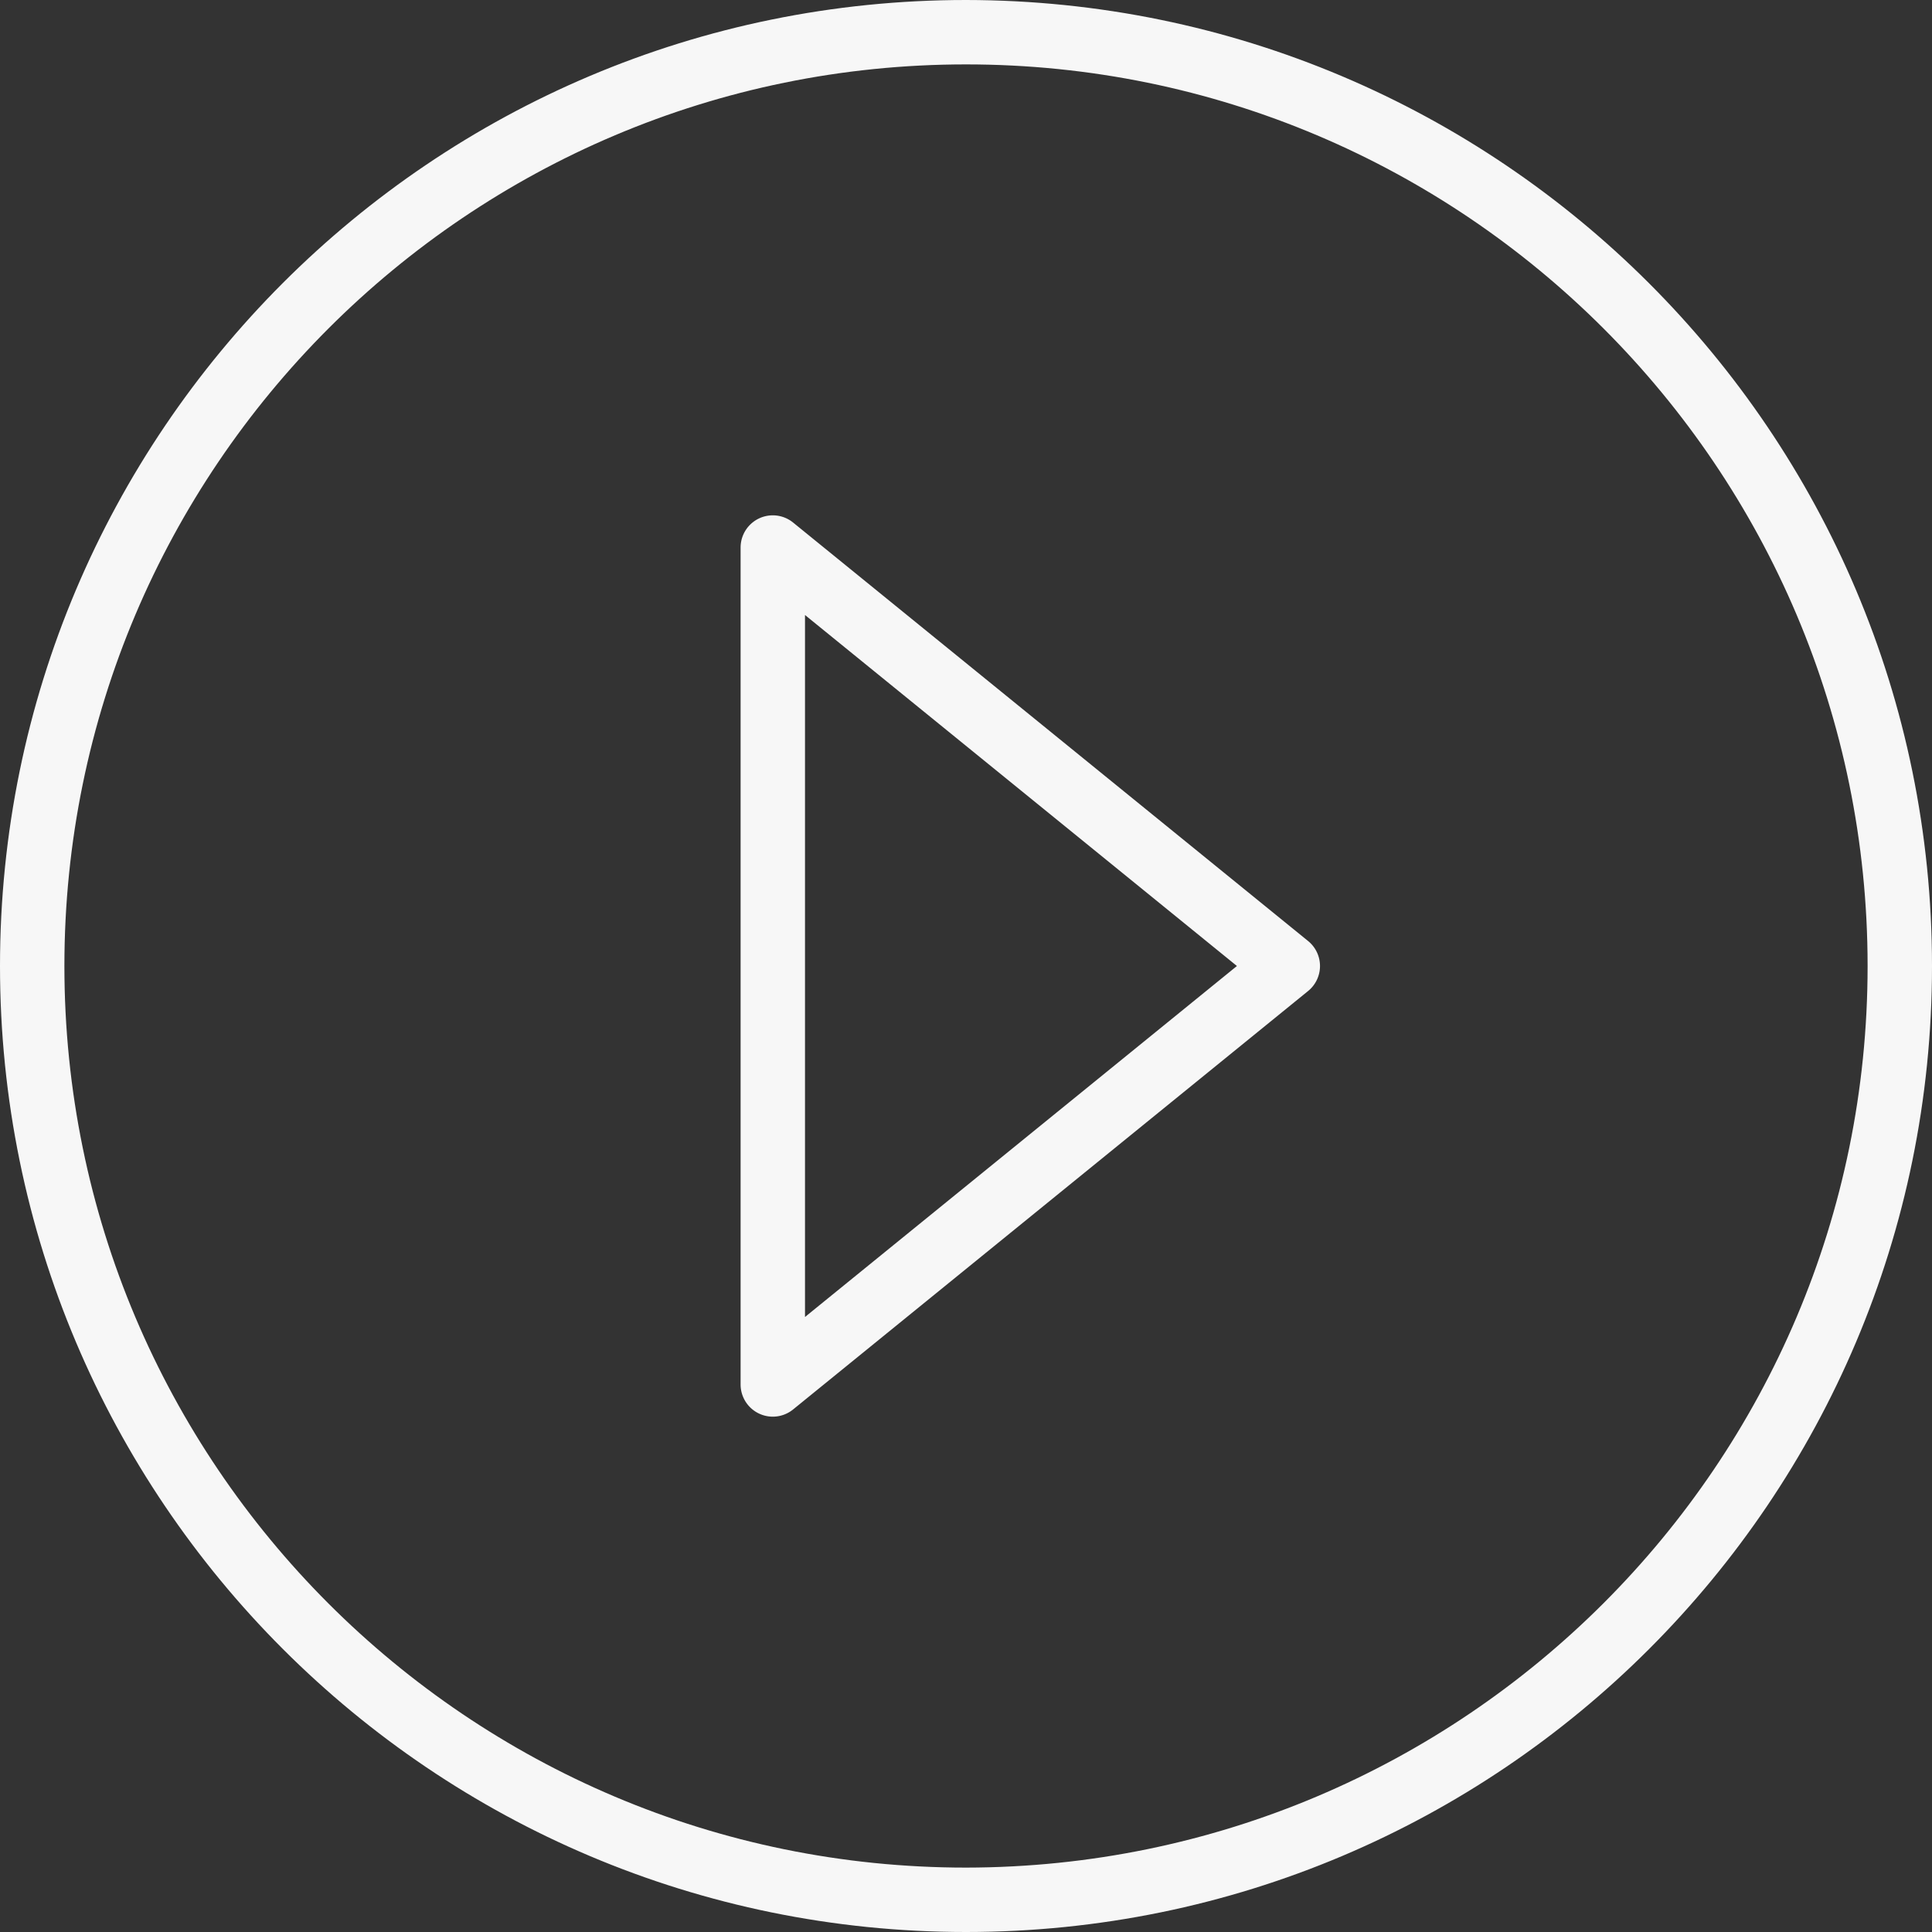 <svg id="katman_1" data-name="katman 1" xmlns="http://www.w3.org/2000/svg" viewBox="0 0 480 480"><rect x="0" y="0" width="480" height="480" fill="#333333" stroke="none"/><defs><style>.cls-1{fill:#f7f7f7;}</style></defs><title>play</title><path class="cls-1" d="M240,0C107.45,0,0,107.45,0,240S107.45,480,240,480,480,372.55,480,240,372.48.15,240,0Zm0,464C116.29,464,16,363.71,16,240S116.29,16,240,16,464,116.29,464,240,363.65,463.86,240,464Z"/><path class="cls-1" d="M197,129.79A8,8,0,0,0,184,136V344a8,8,0,0,0,13,6.21l128-104a8,8,0,0,0,0-12.41Zm3,197.41V152.8L307.31,240Z"/></svg>